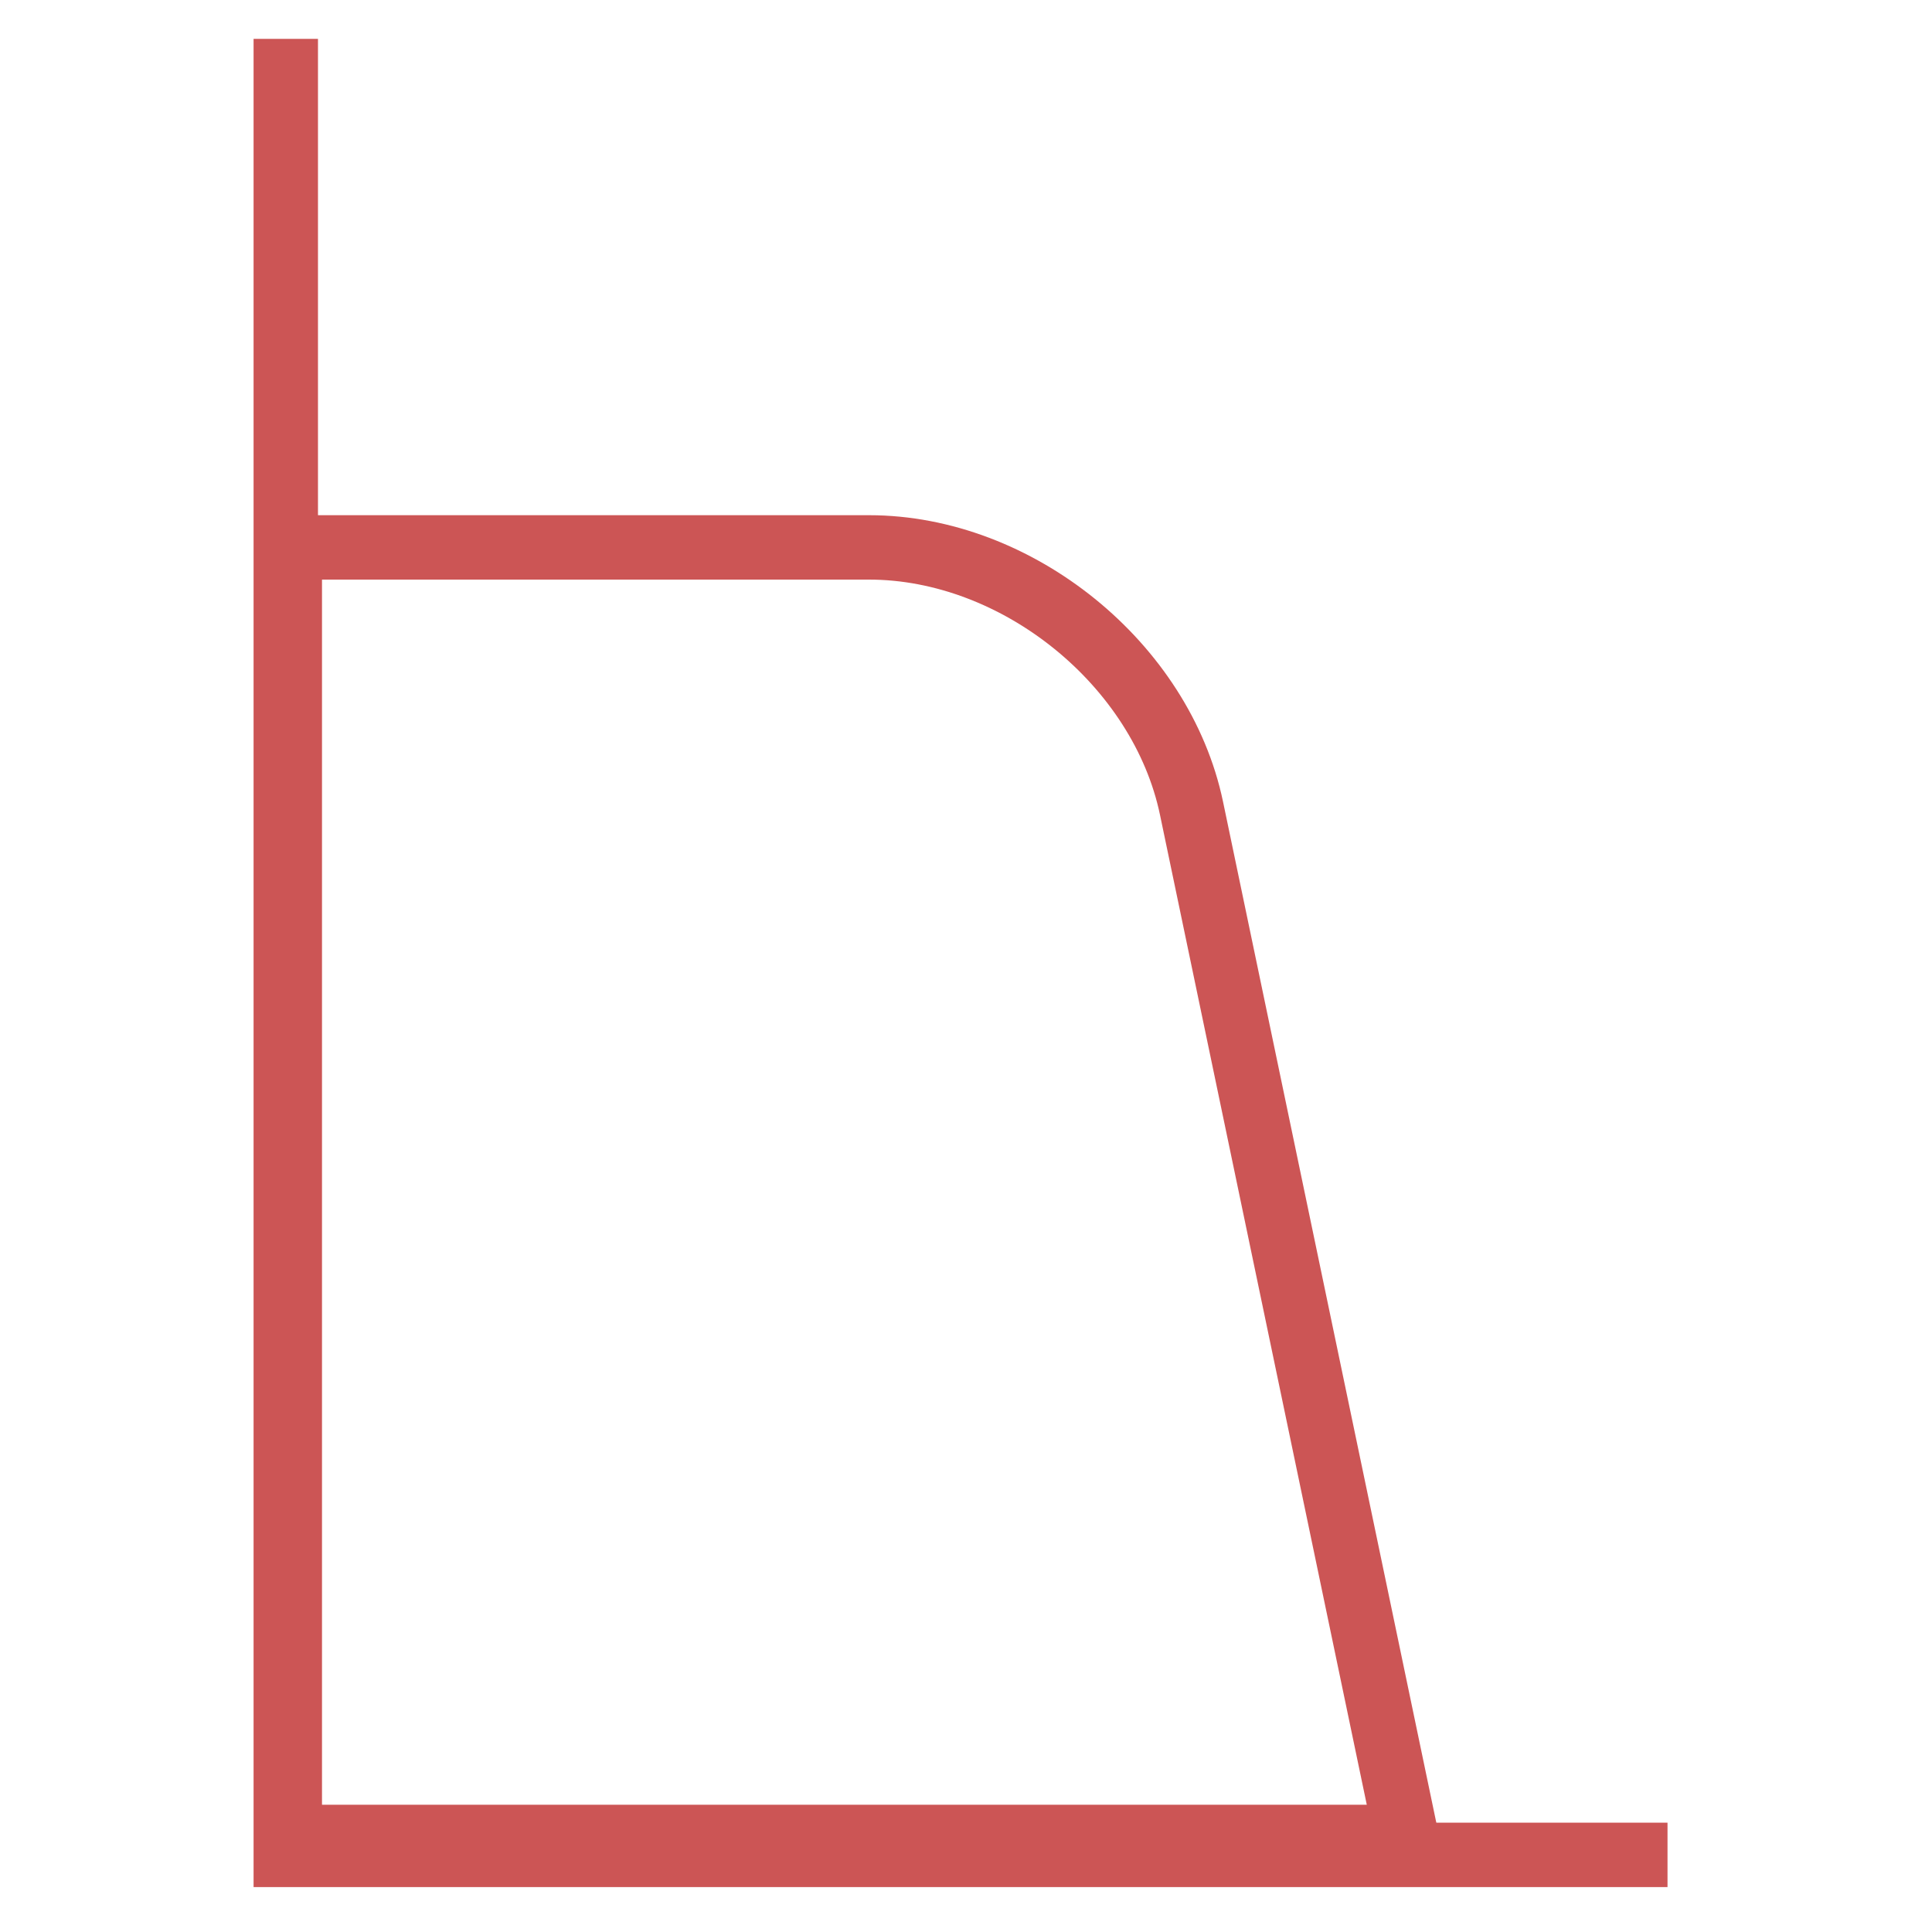 <?xml version="1.0" encoding="UTF-8" standalone="no"?>
<svg width="60px" height="60px" viewBox="0 0 60 60" version="1.1" xmlns="http://www.w3.org/2000/svg" xmlns:xlink="http://www.w3.org/1999/xlink" xmlns:sketch="http://www.bohemiancoding.com/sketch/ns">
    <!-- Generator: Sketch 3.2.2 (9983) - http://www.bohemiancoding.com/sketch -->
    <title>filters</title>
    <desc>Created with Sketch.</desc>
    <defs></defs>
    <g id="Page-1" stroke="none" stroke-width="1" fill="none" fill-rule="evenodd" sketch:type="MSPage">
        <g id="filters" sketch:type="MSLayerGroup" transform="translate(8, 1)" stroke="#CC5555" stroke-width="2">
            <path d="M1,56.048 L35.677,56.048 L29.004,24.104 C28.069,19.628 23.597,16 18.986,16 L1,16 L1,56.048 Z" id="Rectangle-50" sketch:type="MSShapeGroup"></path>
            <path d="M0.875,0.207 L0.875,56.605 L43.786,56.605" id="Path-60" sketch:type="MSShapeGroup"></path>
        </g>
    </g>
</svg>